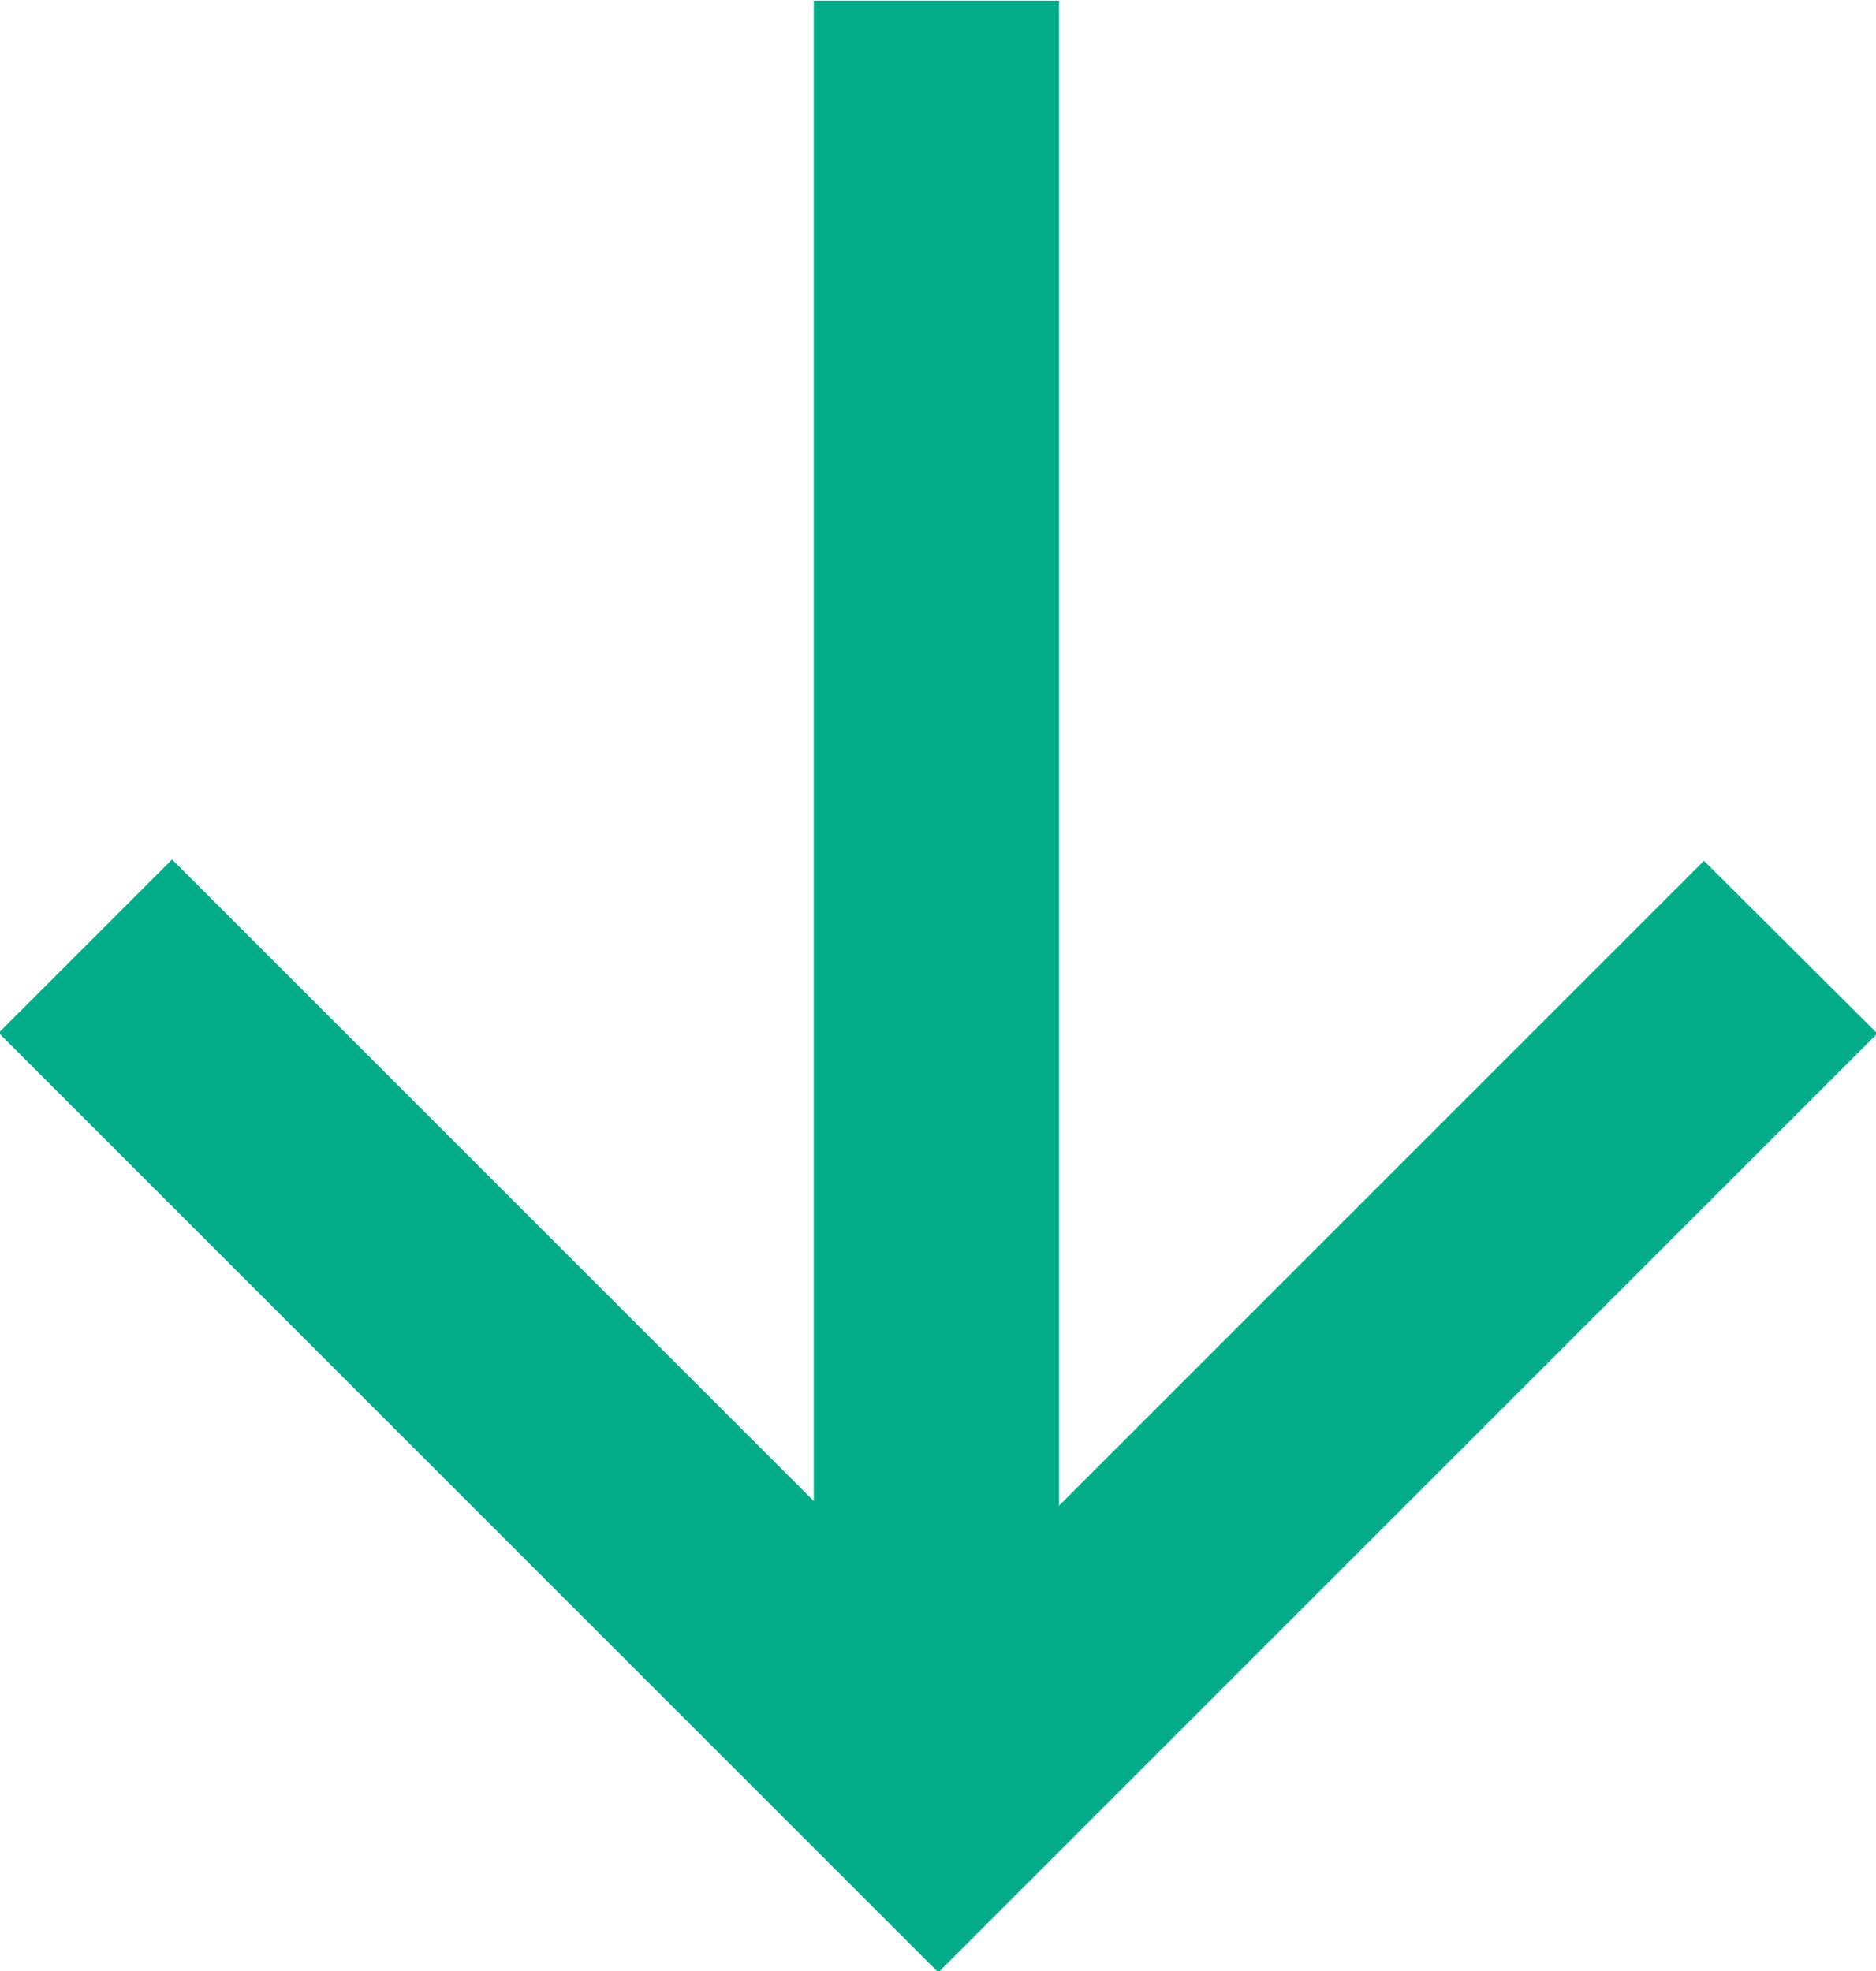 <svg xmlns="http://www.w3.org/2000/svg" width="28.24" height="29.68" viewBox="0 0 28.24 29.68">
  <defs>
    <style>
      .cls-1 {
        fill: #00ad88;
        fill-rule: evenodd;
      }
    </style>
  </defs>
  <path id="Rectangle_4_copy_2" data-name="Rectangle 4 copy 2" class="cls-1" d="M1560.64,4168.47l-14.13,14.13-0.02-.01-2.59-2.59-11.54-11.54,2.61-2.61,9.66,9.66v-22.59h3.69v22.66l9.71-9.71Z" transform="translate(-1532.38 -4152.91)"/>
</svg>
